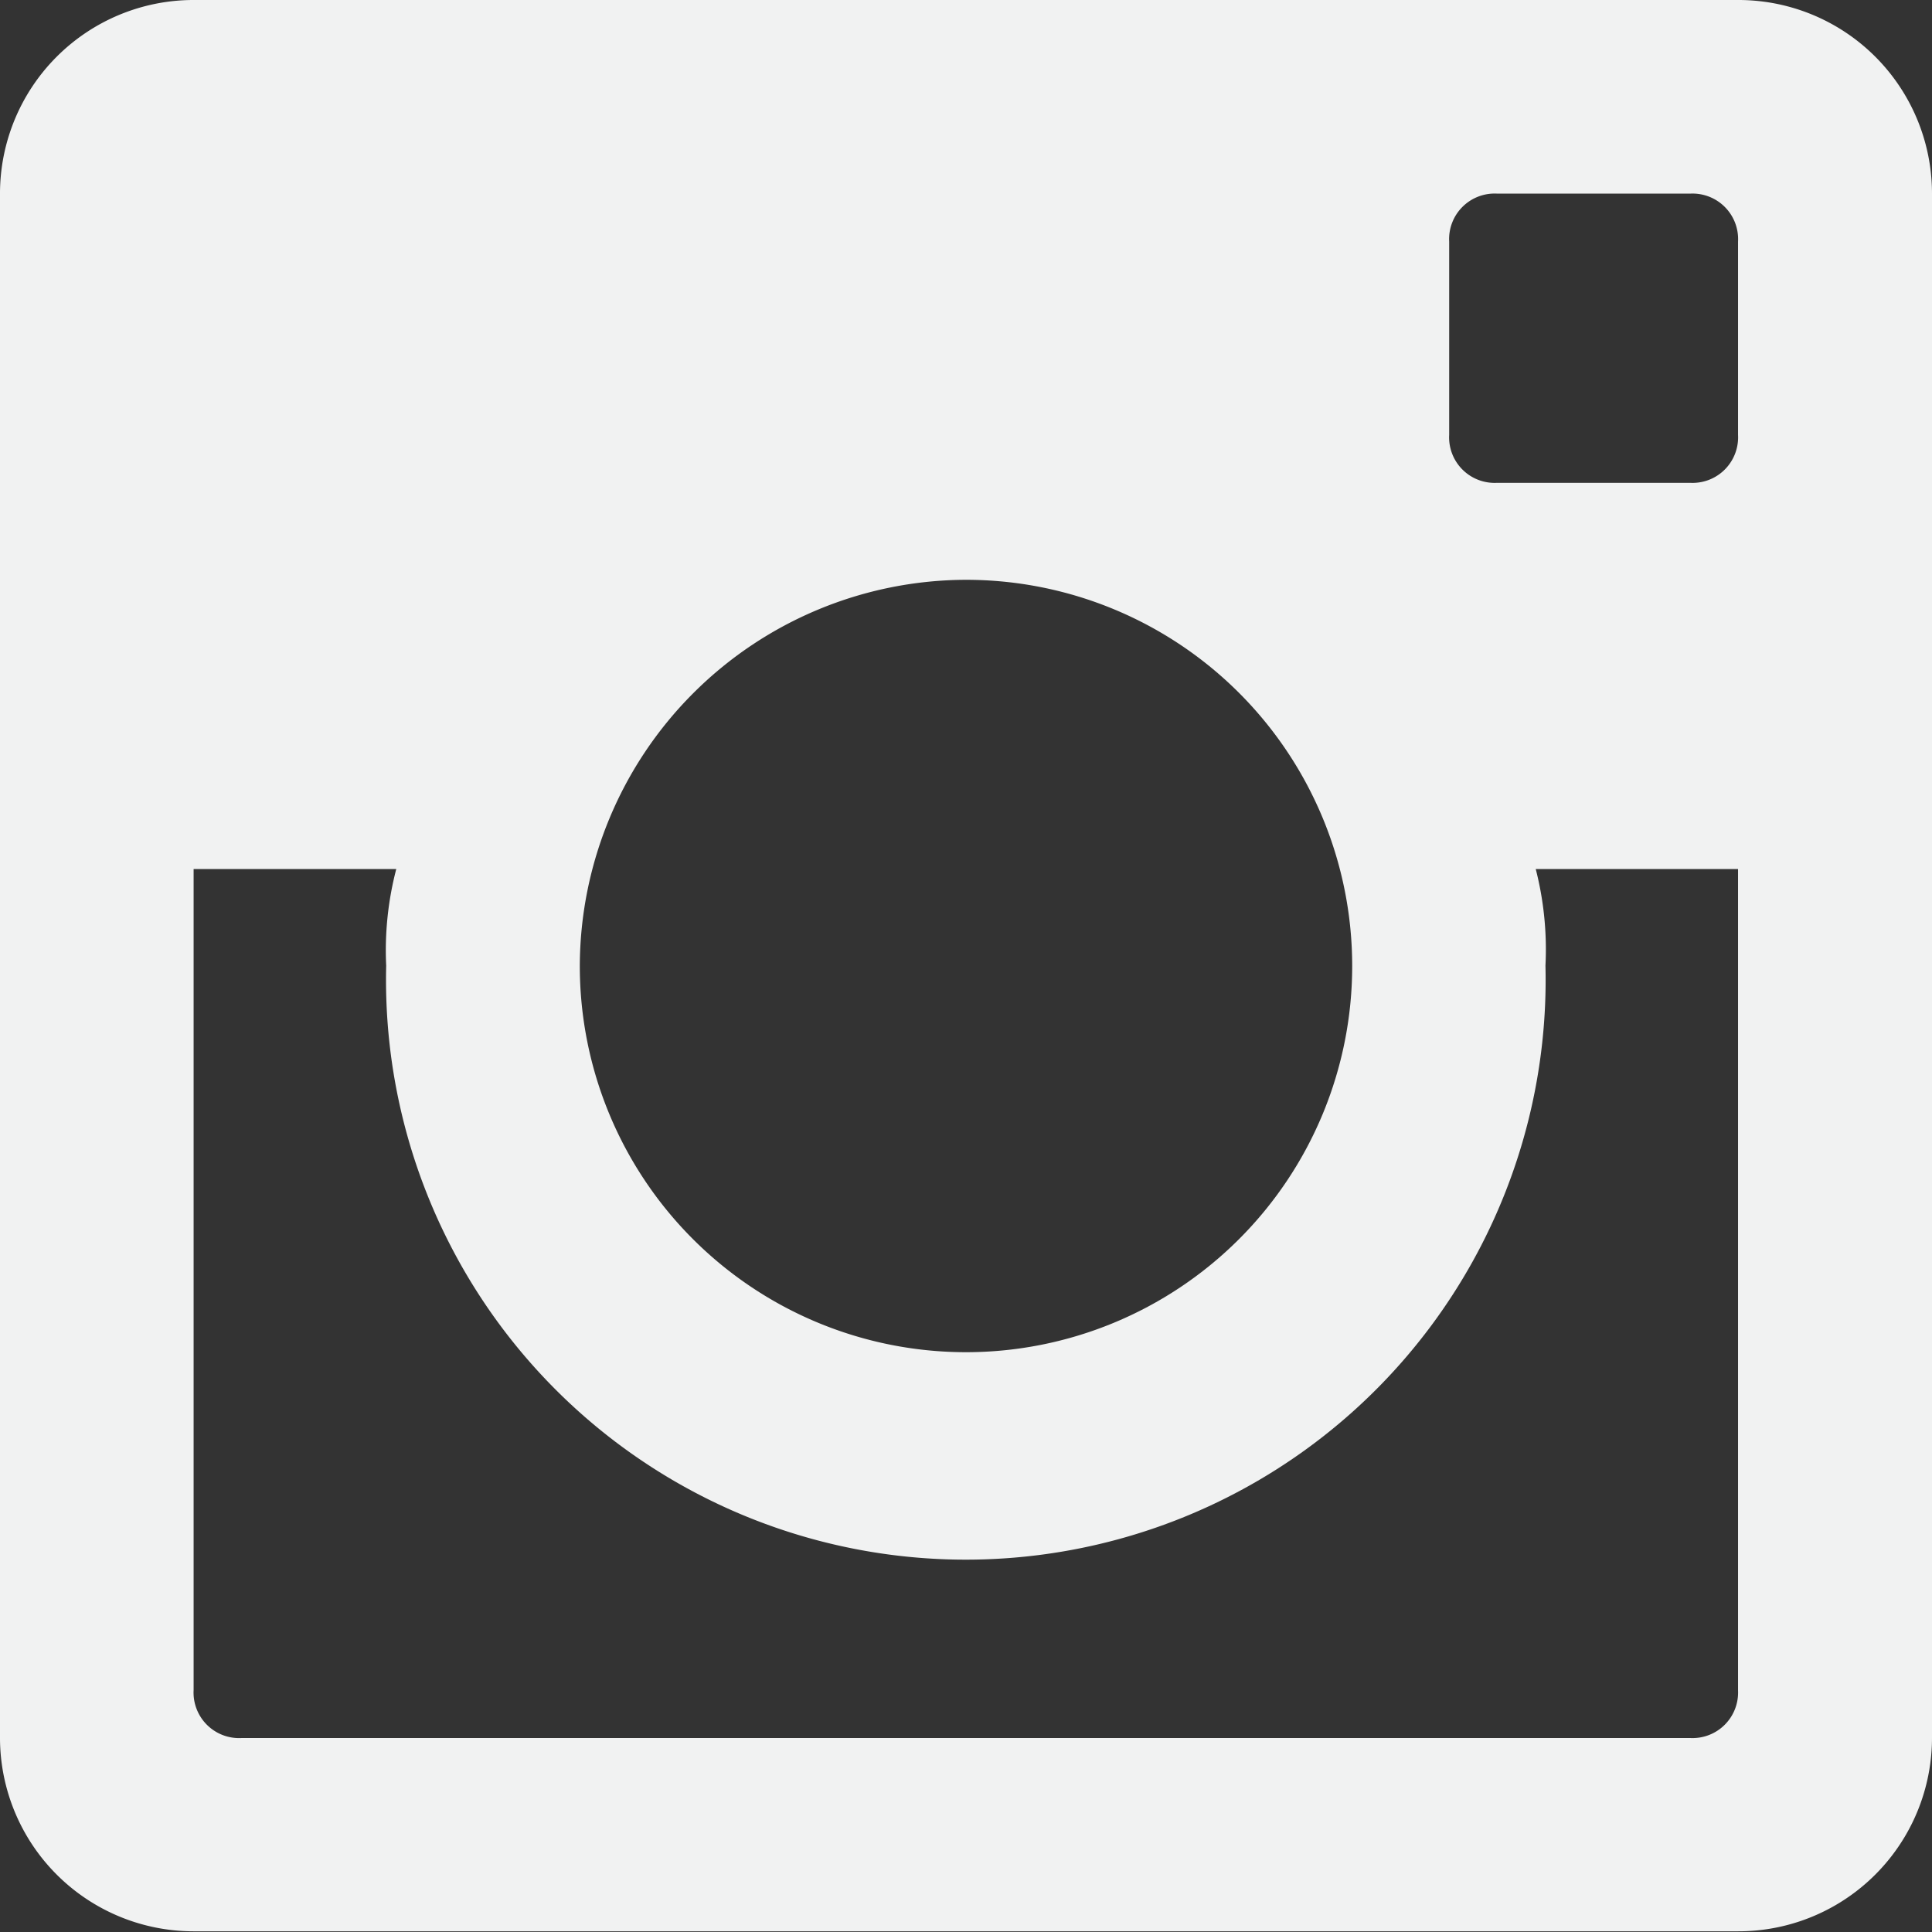 <svg xmlns="http://www.w3.org/2000/svg" viewBox="0 0 55.58 55.58"><rect x="0" y="0" width="55.58" height="55.58" fill="#333333" stroke="none"/><defs><style>.cls-1{fill:#f1f2f2;}</style></defs><title>instagram</title><g id="Слой_2" data-name="Слой 2"><g id="objects"><path class="cls-1" d="M50,0H5.56A5.57,5.57,0,0,0,0,5.56V50a5.57,5.57,0,0,0,5.56,5.56H50A5.57,5.57,0,0,0,55.58,50V5.56A5.57,5.57,0,0,0,50,0ZM27.79,16.68A11.11,11.11,0,1,1,16.68,27.79,11.14,11.14,0,0,1,27.79,16.68ZM6.95,50a1.31,1.31,0,0,1-1.38-1.38V25H11.4a9.25,9.25,0,0,0-.29,2.78,16.68,16.68,0,1,0,33.35,0A9.3,9.3,0,0,0,44.18,25H50V48.63A1.31,1.31,0,0,1,48.63,50ZM50,12.51a1.31,1.31,0,0,1-1.38,1.38H43.07a1.31,1.31,0,0,1-1.38-1.38V6.95a1.31,1.31,0,0,1,1.38-1.38h5.56A1.31,1.31,0,0,1,50,6.95Zm0,0"/></g></g></svg>